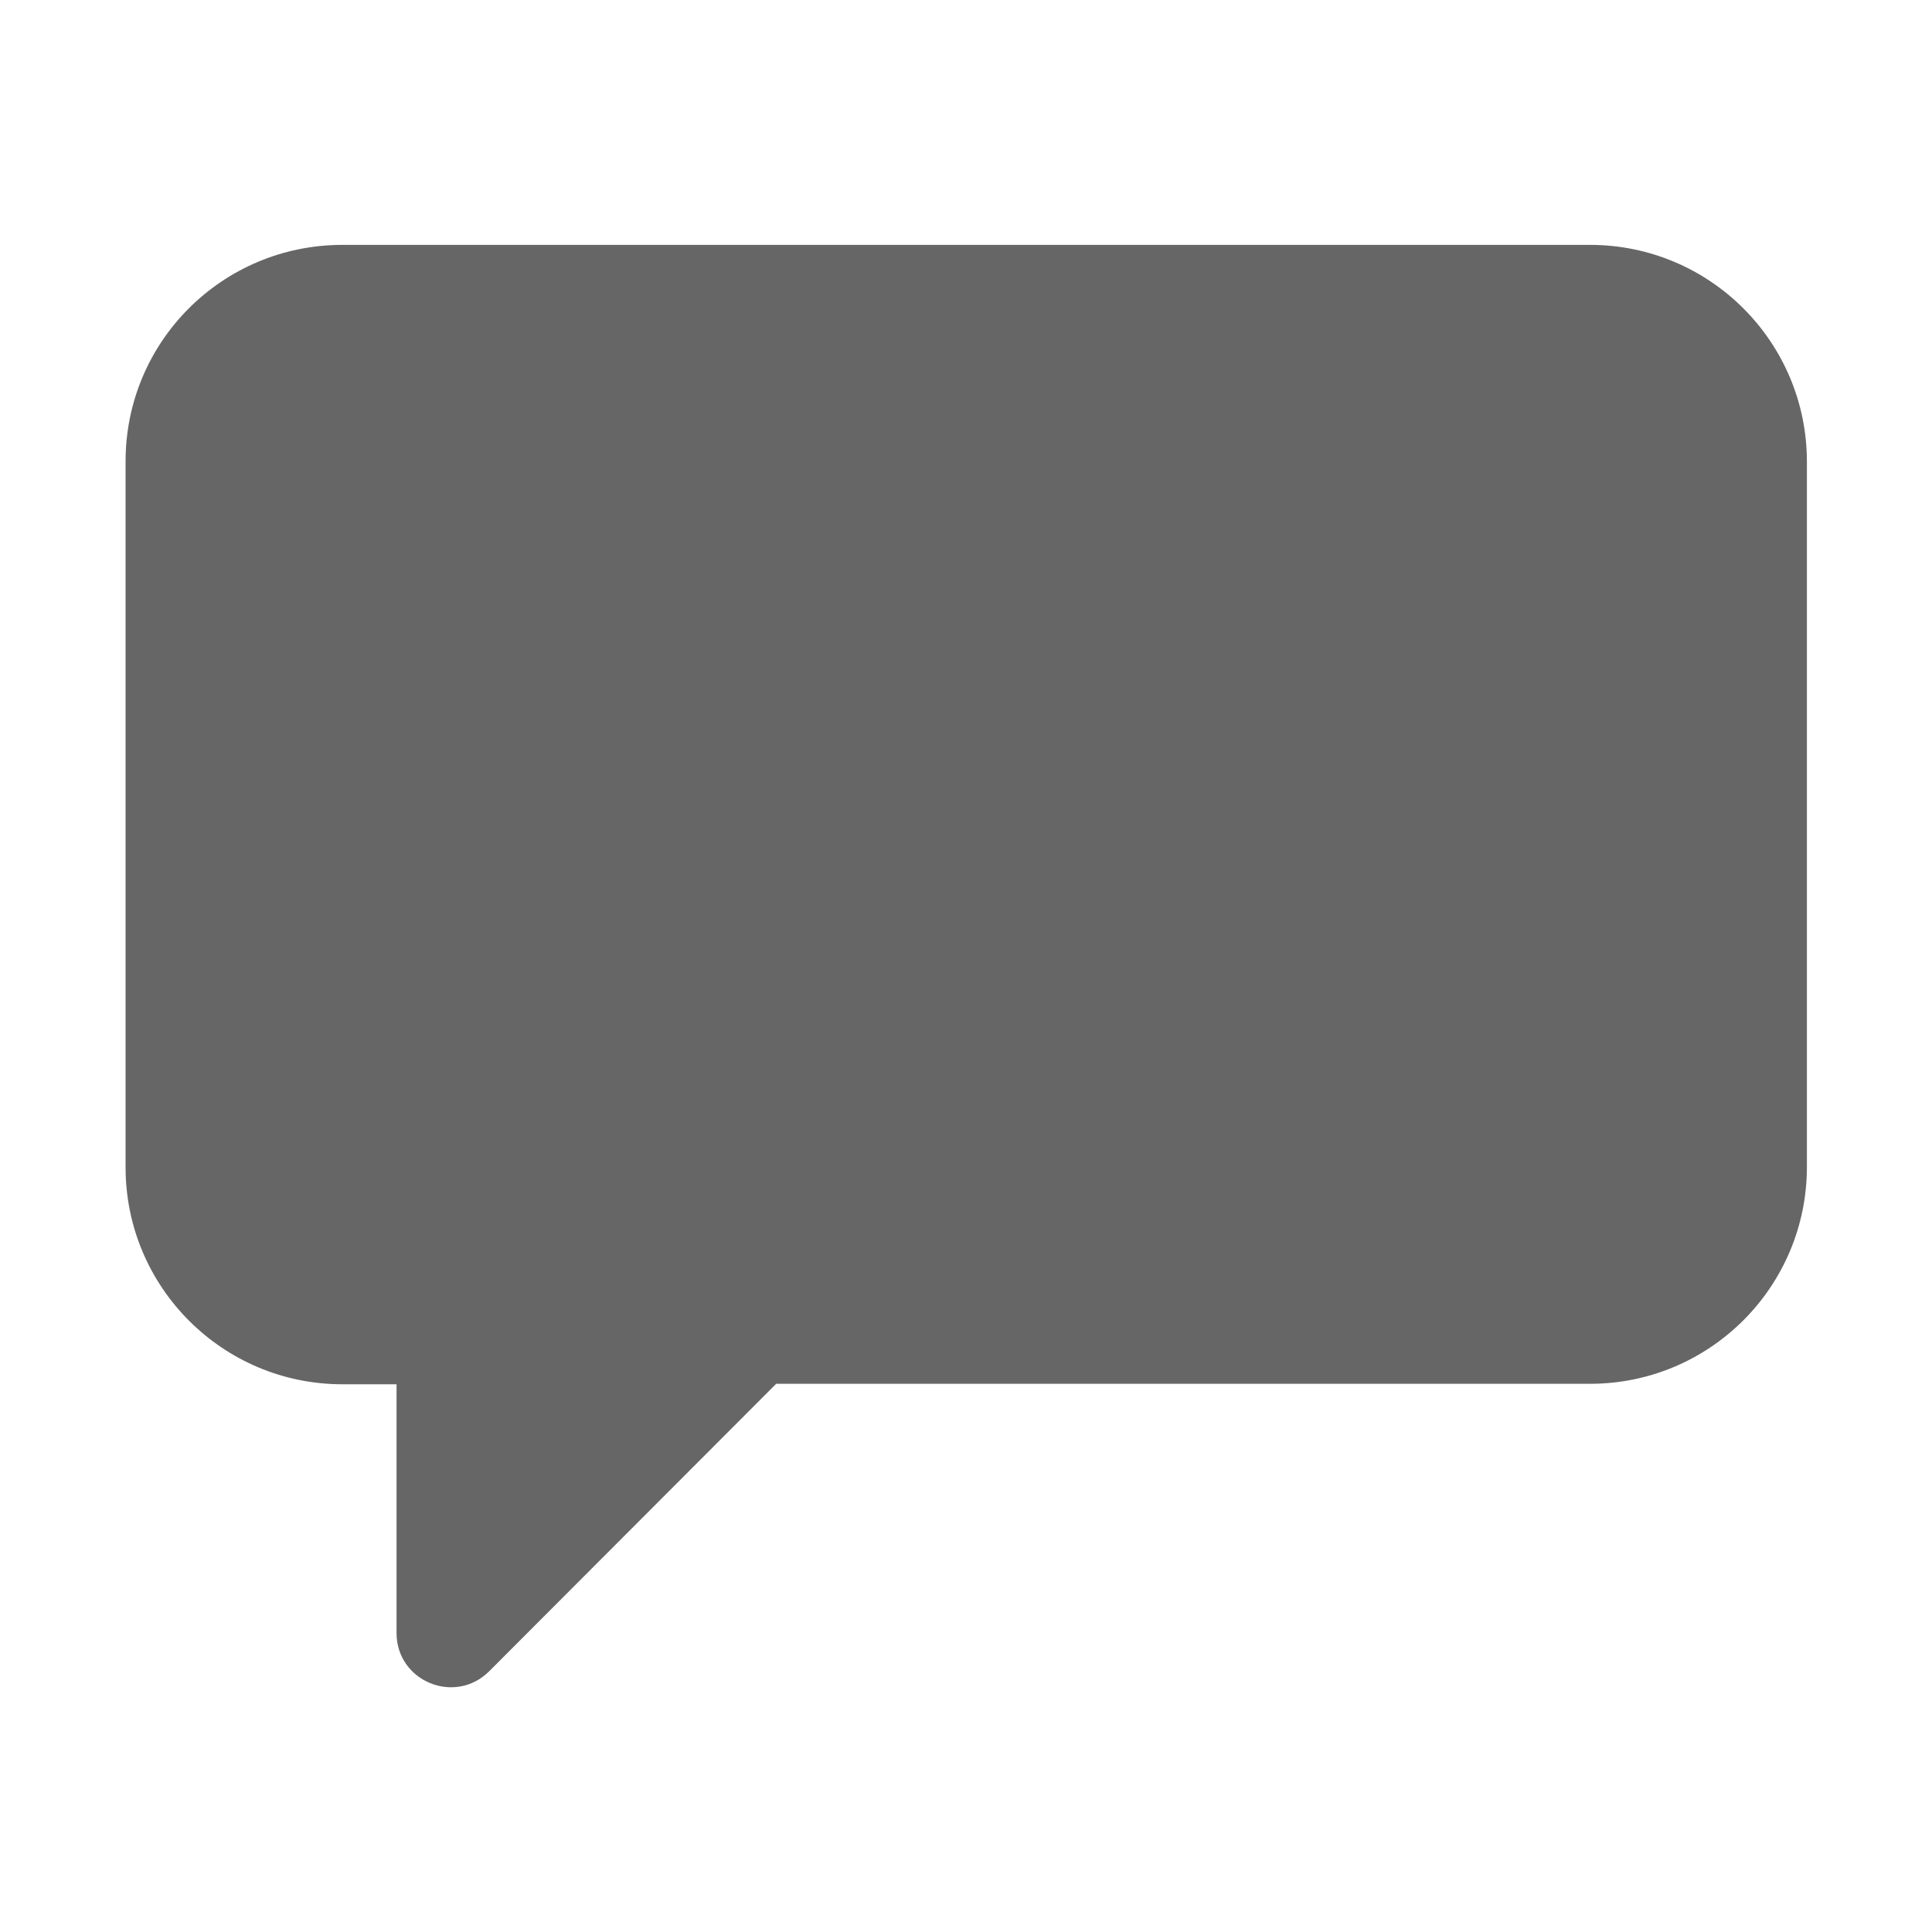 <?xml version="1.0" encoding="utf-8"?>
<!-- Generator: Adobe Illustrator 25.3.1, SVG Export Plug-In . SVG Version: 6.00 Build 0)  -->
<svg version="1.1" id="Layer_1" xmlns="http://www.w3.org/2000/svg" xmlns:xlink="http://www.w3.org/1999/xlink" x="0px" y="0px"
	 viewBox="0 0 400 400" style="enable-background:new 0 0 400 400;" xml:space="preserve">
<style type="text/css">
	.st0{fill:#FF0F64;}
	.st1{fill:none;stroke:#FF0F64;stroke-width:15;stroke-miterlimit:10;}
	.st2{fill:#666666;}
	.st3{fill:#666666;stroke:#FFFFFF;stroke-width:10;stroke-miterlimit:10;}
	.st4{fill:none;stroke:#FFFFFF;stroke-width:10;stroke-miterlimit:10;}
</style>
<path class="st2" d="M70.9,50.7h258.3c24.8,0,44.9,20.1,44.9,44.9v146c0,24.8-20.1,44.9-44.9,44.9H160.7L101.3,346
	c-7.1,7.1-19.2,2.1-19.2-7.9v-51.5H70.9c-24.8,0-44.9-20.1-44.9-44.9v-146C25.9,70.8,46,50.7,70.9,50.7z"/>
</svg>
